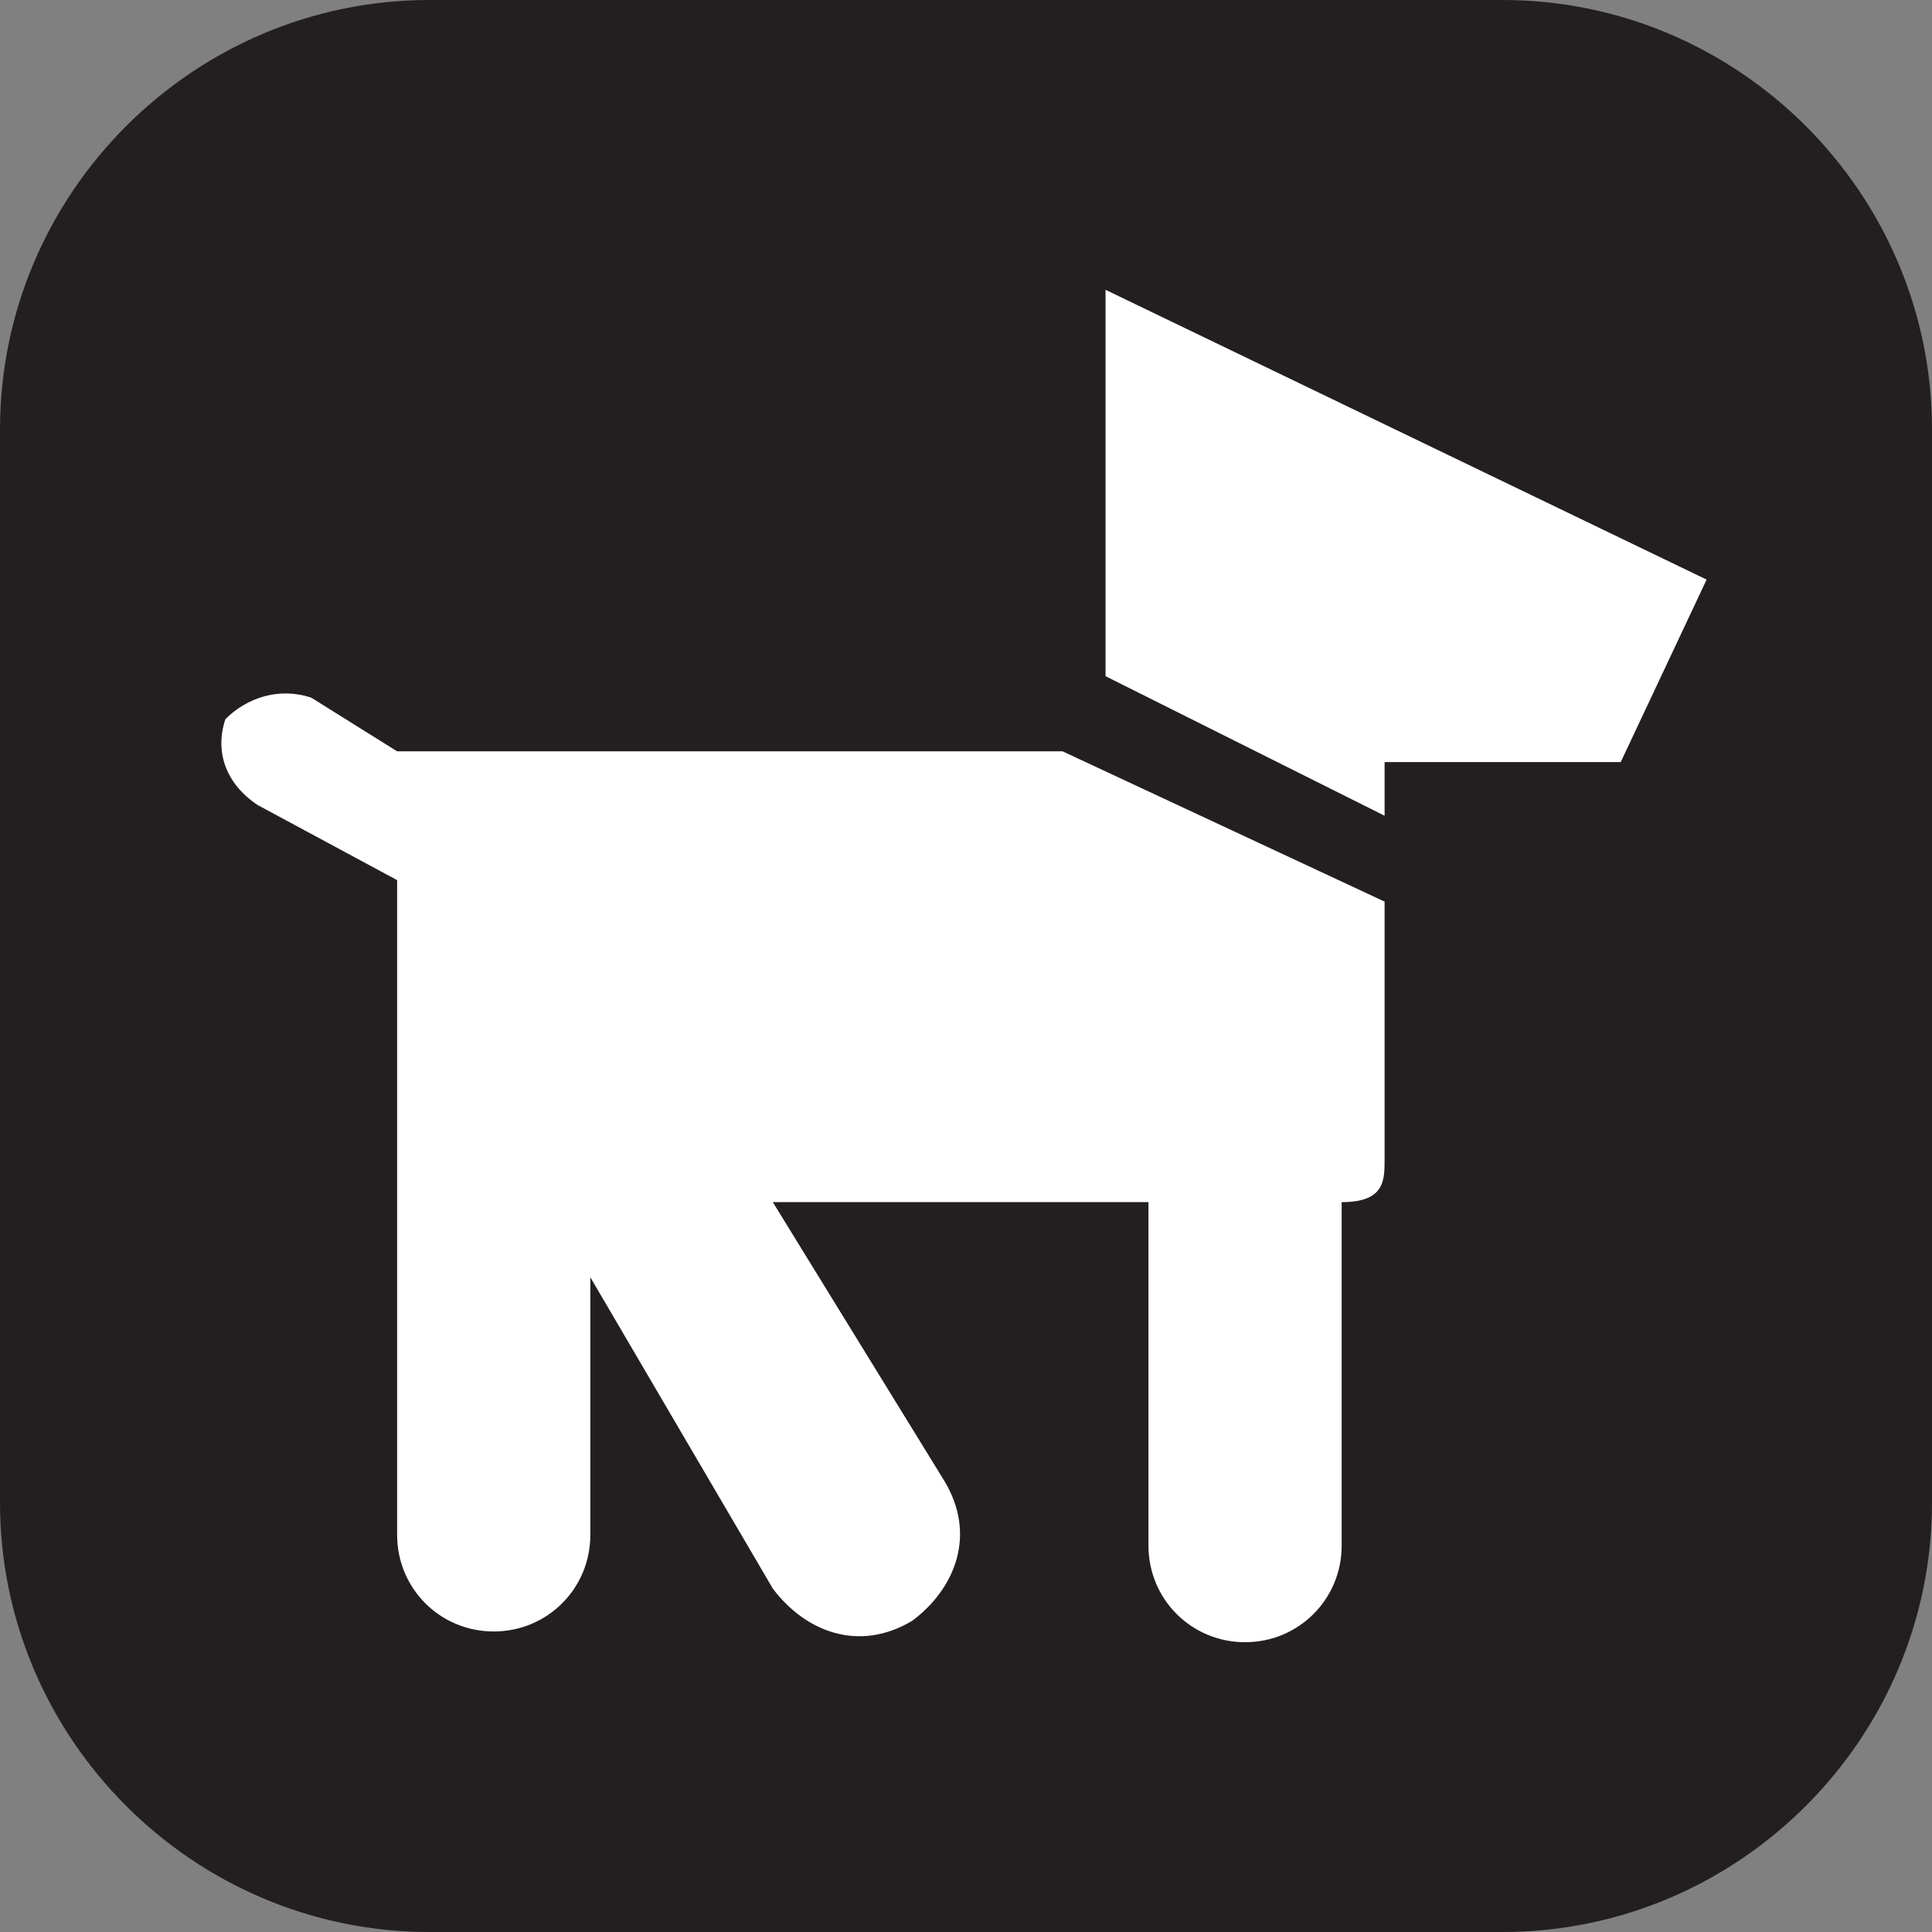 <?xml version="1.0" encoding="utf-8"?>
<!-- Generator: Adobe Illustrator 27.9.1, SVG Export Plug-In . SVG Version: 6.00 Build 0)  -->
<svg version="1.1" id="Layer_1" xmlns="http://www.w3.org/2000/svg" xmlns:xlink="http://www.w3.org/1999/xlink" x="0px" y="0px"
	 viewBox="0 0 18 18" enable-background="new 0 0 18 18" xml:space="preserve">
<rect x="0" y="0" width="18" height="18" fill="#808080" stroke="none"/>
<rect fill="none" width="18" height="18"/>
<path fill="#231F20" d="M4,0h10c2.2,0,4,1.8,4,4v10c0,2.2-1.8,4-4,4H4c-2.2,0-4-1.8-4-4V4C0,1.8,1.8,0,4,0z"/>
<path fill="#FFFFFF" d="M7.2,11.2h3.5v3.2c0,0.5,0.4,0.9,0.9,0.9s0.9-0.4,0.9-0.9v-3.2c0.4,0,0.4-0.2,0.4-0.4V8.4L9.9,7H3.7L2.9,6.5
	c-0.3-0.1-0.6,0-0.8,0.2C2,7,2.1,7.3,2.4,7.5l1.3,0.7v6.1c0,0.5,0.4,0.9,0.9,0.9s0.9-0.4,0.9-0.9v-2.4l1.7,2.9
	c0.3,0.4,0.8,0.6,1.3,0.3c0.4-0.3,0.6-0.8,0.3-1.3L7.2,11.2z"/>
<polygon fill="#FFFFFF" points="10.3,6.3 12.9,7.6 12.9,7.1 15.1,7.1 15.9,5.4 10.3,2.7 "/>
</svg>
